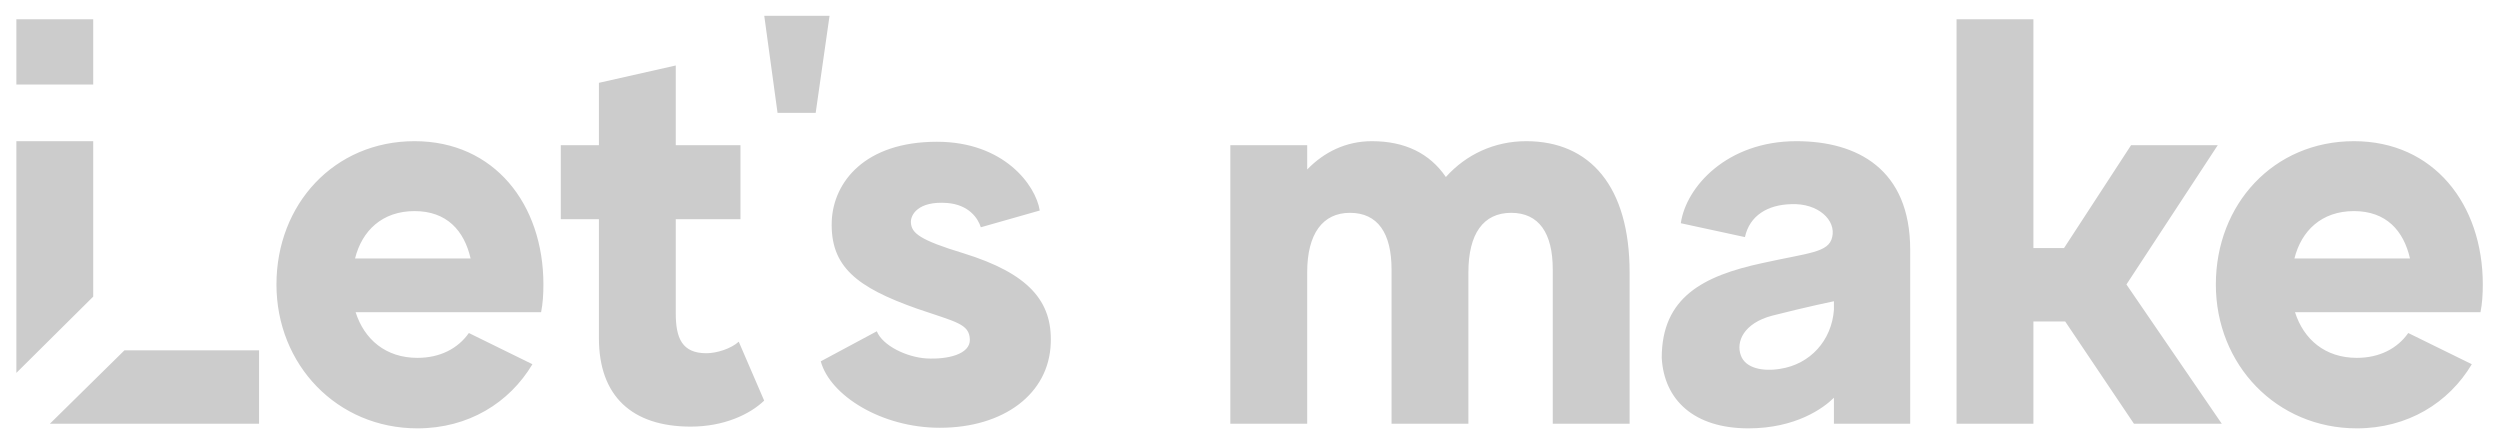 <svg width="649" height="116" viewBox="0 0 649 116" fill="none" xmlns="http://www.w3.org/2000/svg">
<g filter="url(#filter0_d)">
<path d="M32.3 86.95L12.95 106H67.25V86.95H32.3ZM24.2 32.65H4.25V92.8L24.2 73V32.65ZM24.2 1H4.25V17.95H24.2V1ZM140.468 77.05C140.918 74.8 141.068 72.4 141.068 69.85C141.068 49 128.318 32.65 107.618 32.65C86.768 32.65 71.768 49 71.768 69.85C71.768 90.7 87.518 107.2 108.368 107.2C121.568 107.2 132.218 100.6 138.218 90.55L121.718 82.45C118.868 86.5 114.218 88.9 108.368 88.9C100.118 88.9 94.568 84.1 92.318 77.05H140.468ZM107.618 50.8C116.018 50.8 120.518 55.9 122.168 63.1H92.168C93.968 55.9 99.218 50.8 107.618 50.8ZM191.778 84.7C189.828 86.5 186.078 87.7 183.378 87.7C177.078 87.7 175.428 83.8 175.428 77.35V52.9H192.228V33.7H175.428V13L155.478 17.5V33.7H145.578V52.9H155.478V83.8C155.478 98.8 164.028 106.75 179.328 106.75C187.878 106.75 194.628 103.6 198.378 100L191.778 84.7ZM198.4 0.1L201.85 25.3H211.75L215.35 0.1H198.4ZM250.122 61.75C238.722 58.3 236.622 56.5 236.472 53.8C236.322 51.85 238.272 48.1 245.922 48.7C251.472 49.15 253.872 52.6 254.622 55L269.922 50.65C268.872 44.05 260.622 32.8 243.222 32.8C224.472 32.8 216.372 43.3 215.922 53.35C215.472 65.2 222.372 70.6 238.122 76.15C248.172 79.6 251.622 80.05 251.772 84.1C251.922 88 245.922 89.35 240.522 89.05C235.422 88.75 229.122 85.75 227.622 82L213.072 89.8C215.472 98.65 228.822 107.05 243.972 107.05C260.622 107.05 272.322 98.2 272.772 85.15C273.222 74.2 267.072 67 250.122 61.75ZM396.196 32.65C387.946 32.65 380.596 36.1 375.346 41.95C371.146 35.8 364.696 32.65 356.146 32.65C349.396 32.65 343.696 35.5 339.346 40V33.7H319.396V106H339.346V66.7C339.346 56.65 343.396 51.25 350.446 51.25C357.646 51.25 361.246 56.5 361.246 65.95V106H381.196V66.7C381.196 56.65 385.096 51.25 392.296 51.25C399.496 51.25 403.096 56.5 403.096 65.95V106H423.046V66.7C423.046 44.5 412.846 32.65 396.196 32.65ZM466.337 32.65C448.337 32.65 437.687 44.5 436.337 53.95L452.987 57.55C454.187 52 458.837 49.15 464.987 49C472.037 48.7 476.687 53.2 475.637 57.55C474.737 61.6 469.637 61.6 457.487 64.3C442.187 67.6 431.387 73.15 431.387 88.9C431.987 99.85 439.787 107.2 453.887 107.2C466.187 107.2 473.387 101.95 476.087 99.25V106H495.887V60.85C495.887 39.85 482.087 32.65 466.337 32.65ZM476.087 76.45C475.487 84.4 469.937 90.55 462.137 91.75C457.637 92.5 453.137 91.6 451.937 88.3C450.587 84.7 452.687 79.9 460.037 77.95C469.487 75.55 476.087 74.2 476.087 74.2V76.45ZM553.972 106H576.772L552.022 69.85L575.722 33.7H553.222L535.822 60.4H527.872V1H507.922V106H527.872V79.45H536.122L553.972 106ZM643.934 77.05C644.384 74.8 644.534 72.4 644.534 69.85C644.534 49 631.784 32.65 611.084 32.65C590.234 32.65 575.234 49 575.234 69.85C575.234 90.7 590.984 107.2 611.834 107.2C625.034 107.2 635.684 100.6 641.684 90.55L625.184 82.45C622.334 86.5 617.684 88.9 611.834 88.9C603.584 88.9 598.034 84.1 595.784 77.05H643.934ZM611.084 50.8C619.484 50.8 623.984 55.9 625.634 63.1H595.634C597.434 55.9 602.684 50.8 611.084 50.8Z" fill="black" fill-opacity="0.2"/>
</g>
<defs>
<filter id="filter0_d" x="0.25" y="0.1" width="648.284" height="115.1" filterUnits="userSpaceOnUse" color-interpolation-filters="sRGB">
<feFlood flood-opacity="0" result="BackgroundImageFix"/>
<feColorMatrix in="SourceAlpha" type="matrix" values="0 0 0 0 0 0 0 0 0 0 0 0 0 0 0 0 0 0 127 0"/>
<feOffset dy="4"/>
<feGaussianBlur stdDeviation="2"/>
<feColorMatrix type="matrix" values="0 0 0 0 0 0 0 0 0 0 0 0 0 0 0 0 0 0 0.25 0"/>
<feBlend mode="normal" in2="BackgroundImageFix" result="effect1_dropShadow"/>
<feBlend mode="normal" in="SourceGraphic" in2="effect1_dropShadow" result="shape"/>
</filter>
</defs>
</svg>
